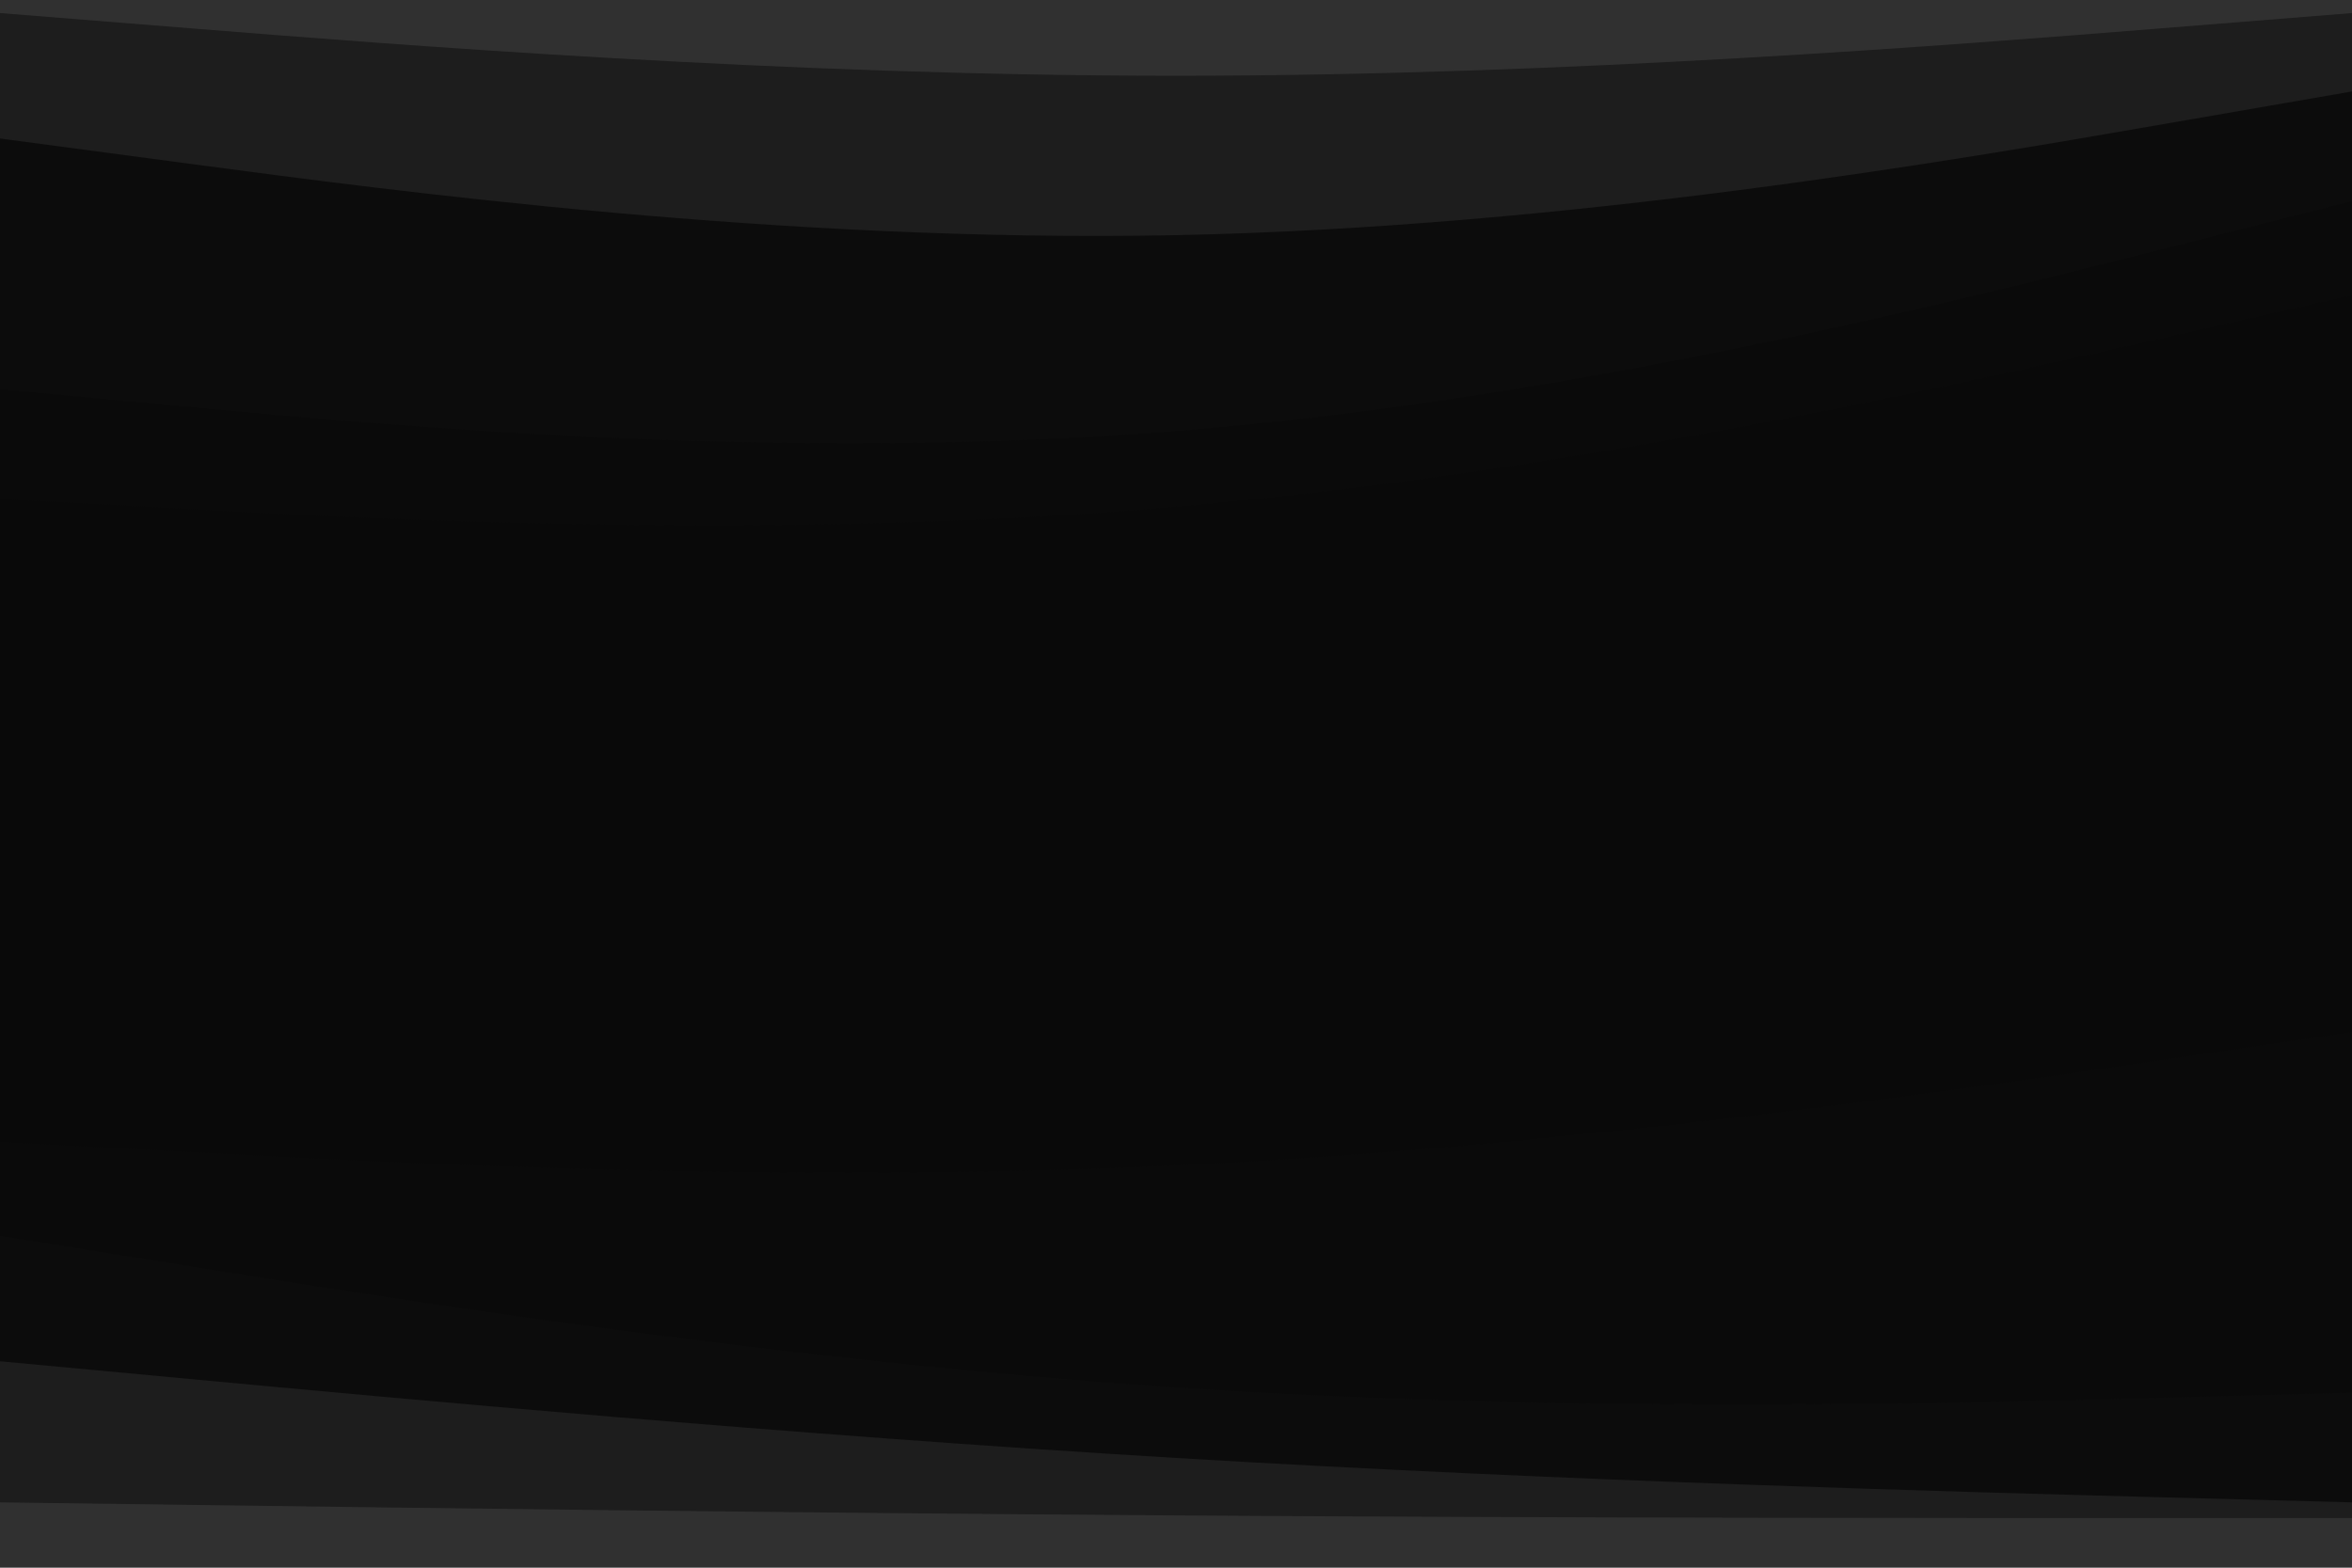 <svg id="visual" viewBox="0 0 900 600" width="900" height="600" xmlns="http://www.w3.org/2000/svg" xmlns:xlink="http://www.w3.org/1999/xlink" version="1.1"><path d="M0 7L75 13C150 19 300 31 450 31C600 31 750 19 825 13L900 7L900 0L825 0C750 0 600 0 450 0C300 0 150 0 75 0L0 0Z" fill="#303030"></path><path d="M0 55L75 65C150 75 300 95 450 92C600 89 750 63 825 50L900 37L900 5L825 11C750 17 600 29 450 29C300 29 150 17 75 11L0 5Z" fill="#1d1d1d"></path><path d="M0 151L75 158C150 165 300 179 450 167C600 155 750 117 825 98L900 79L900 35L825 48C750 61 600 87 450 90C300 93 150 73 75 63L0 53Z" fill="#0c0c0c"></path><path d="M0 193L75 197C150 201 300 209 450 196C600 183 750 149 825 132L900 115L900 77L825 96C750 115 600 153 450 165C300 177 150 163 75 156L0 149Z" fill="#0a0a0a"></path><path d="M0 241L75 257C150 273 300 305 450 315C600 325 750 313 825 307L900 301L900 113L825 130C750 147 600 181 450 194C300 207 150 199 75 195L0 191Z" fill="#090909"></path><path d="M0 439L75 443C150 447 300 455 450 448C600 441 750 419 825 408L900 397L900 299L825 305C750 311 600 323 450 313C300 303 150 271 75 255L0 239Z" fill="#090909"></path><path d="M0 475L75 487C150 499 300 523 450 533C600 543 750 539 825 537L900 535L900 395L825 406C750 417 600 439 450 446C300 453 150 445 75 441L0 437Z" fill="#0a0a0a"></path><path d="M0 523L75 530C150 537 300 551 450 560C600 569 750 573 825 575L900 577L900 533L825 535C750 537 600 541 450 531C300 521 150 497 75 485L0 473Z" fill="#0c0c0c"></path><path d="M0 577L75 578C150 579 300 581 450 582C600 583 750 583 825 583L900 583L900 575L825 573C750 571 600 567 450 558C300 549 150 535 75 528L0 521Z" fill="#1d1d1d"></path><path d="M0 601L75 601C150 601 300 601 450 601C600 601 750 601 825 601L900 601L900 581L825 581C750 581 600 581 450 580C300 579 150 577 75 576L0 575Z" fill="#303030"></path></svg>
